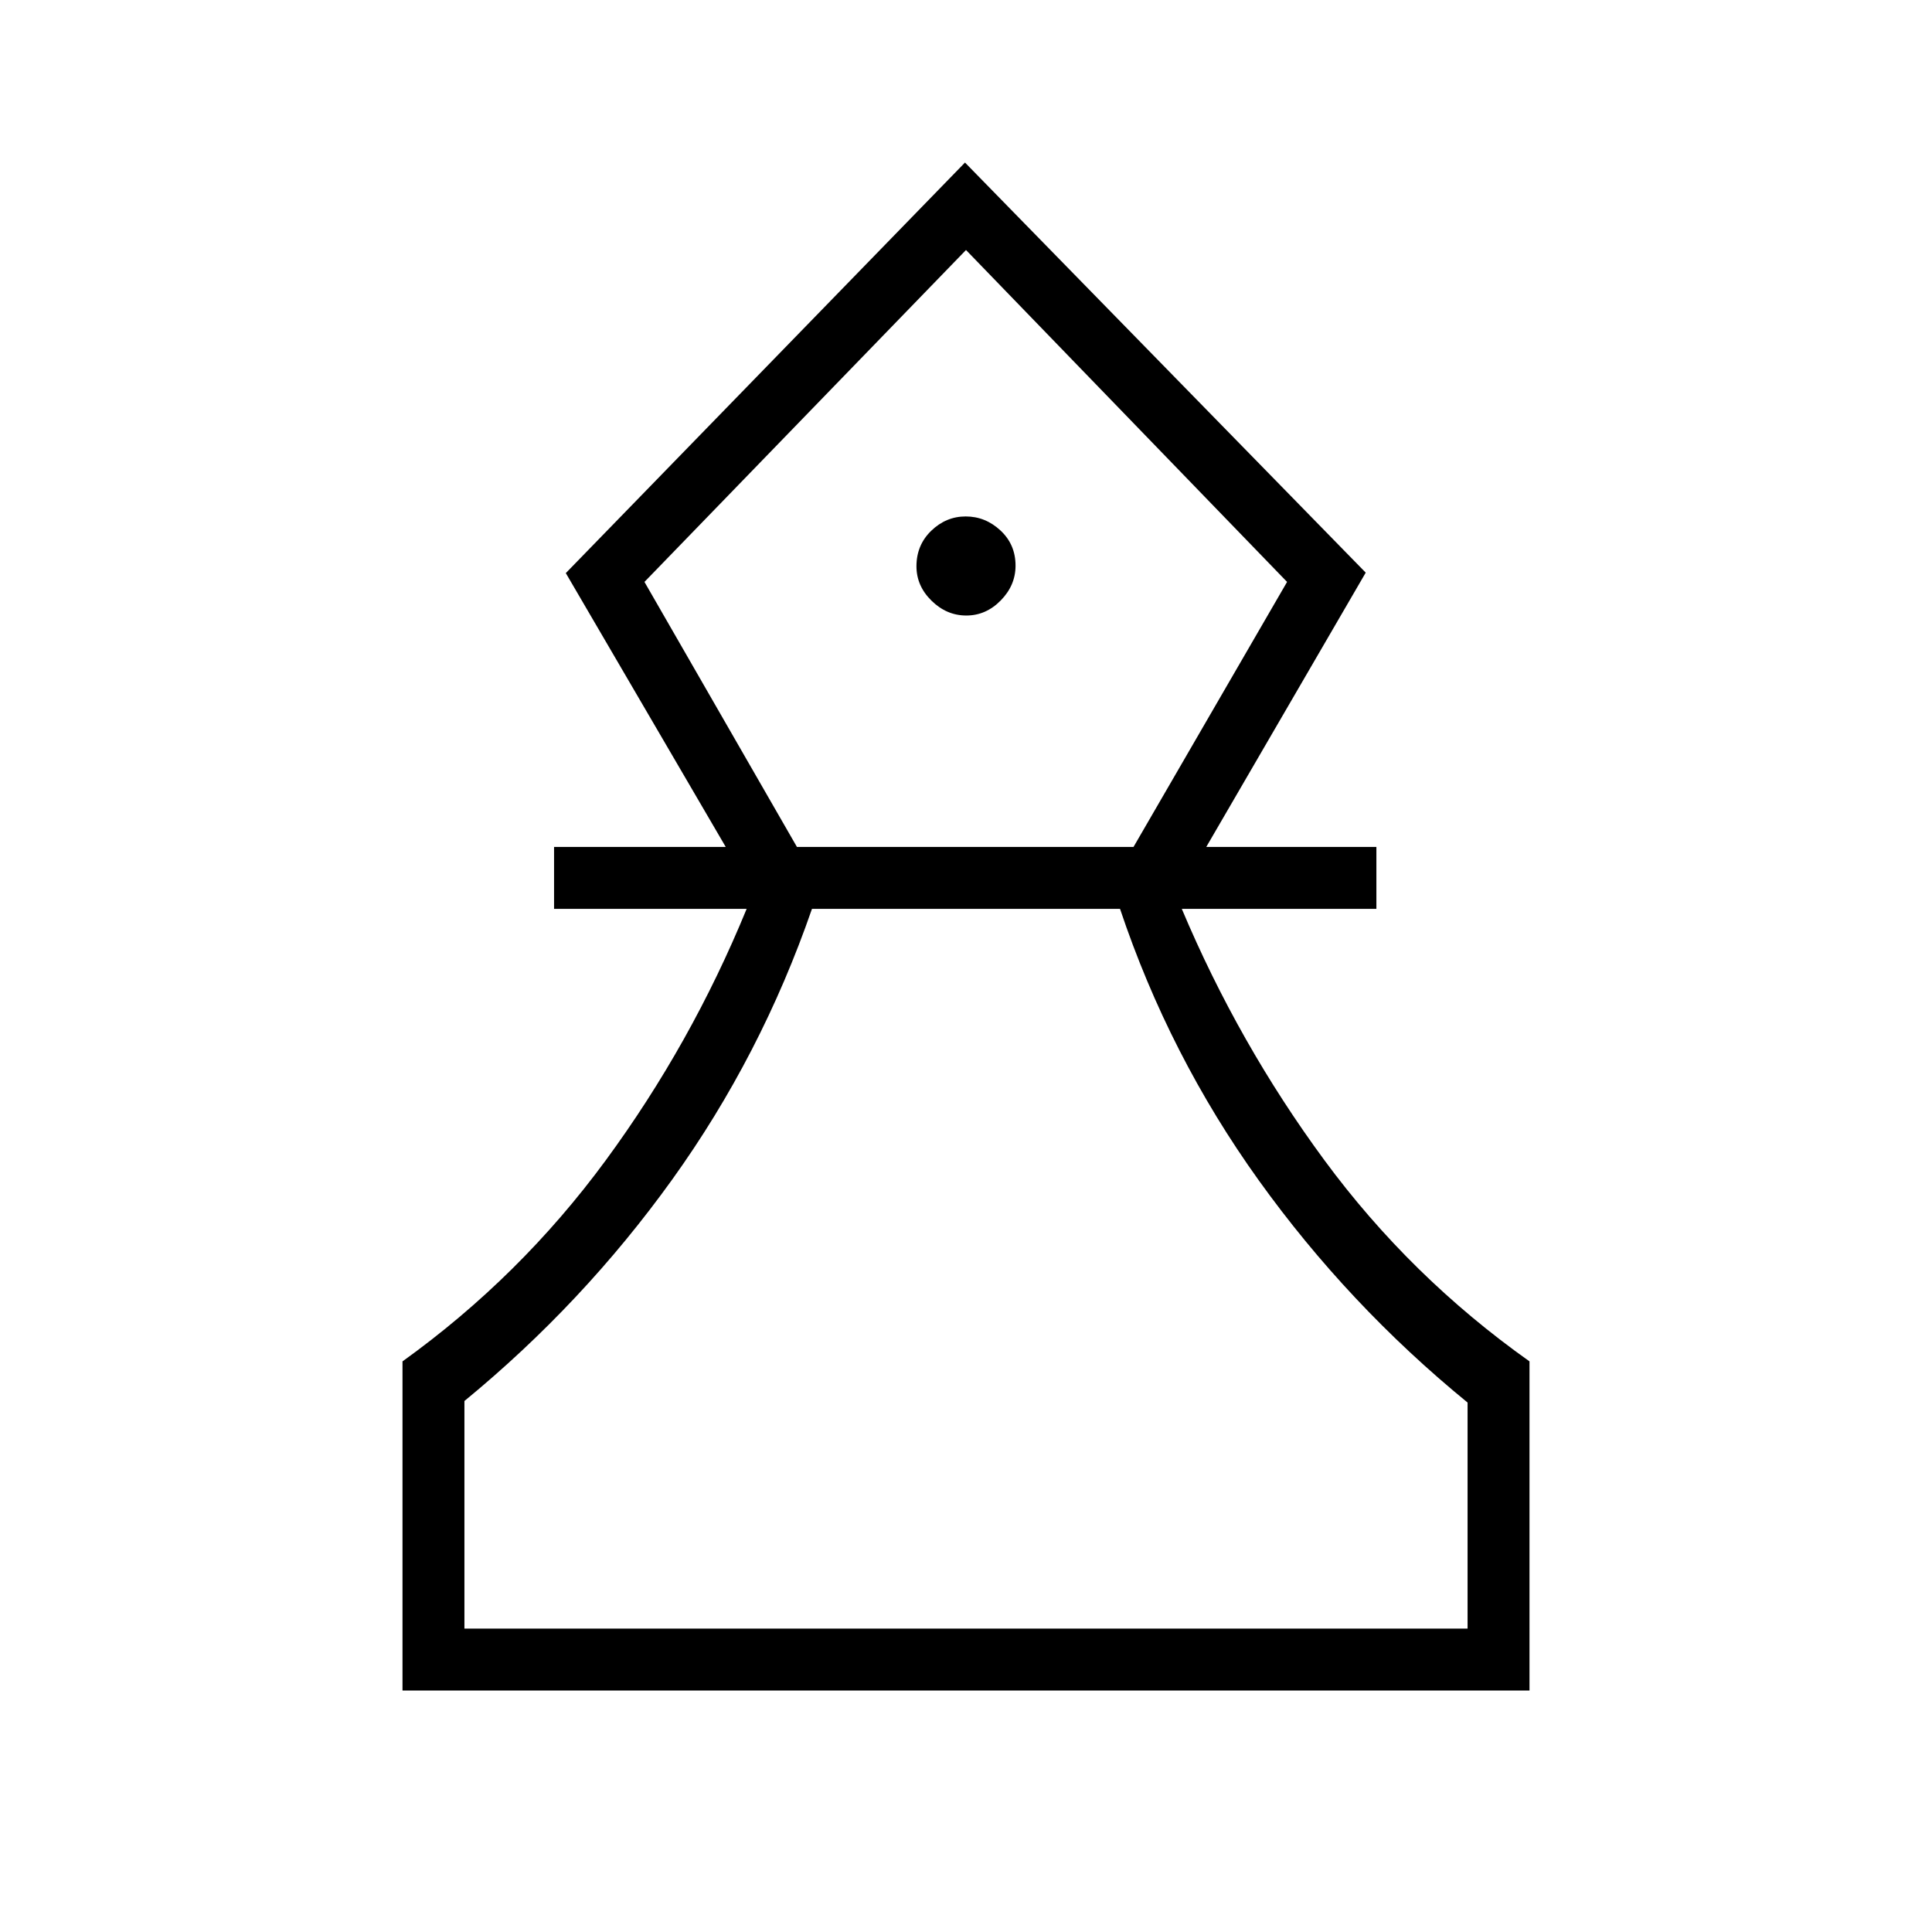 <svg xmlns="http://www.w3.org/2000/svg" width="48" height="48" viewBox="0 -960 960 960"><path d="M200-120v-163.54q58.46-42 101-99.92t70-124.92h-95.69v-30.77h85.31l-79.47-136.08 198.35-204 199.12 203.77-79.24 136.31h84.54v30.77h-96.69q28.23 67 70.89 124.92 42.65 57.92 101.88 99.92V-120H200Zm30.77-30.77h498.46v-112.31q-59.29-48.46-103.76-110.42-44.47-61.96-68.93-134.88H403.46q-25.23 72.92-69.46 134.5-44.23 61.57-103.23 110.03v113.08ZM396-539.15h167.23l76.31-131.7L480-835.77 320.23-670.85 396-539.15Zm84.15-115q9.77 0 17.12-7.5 7.35-7.49 7.35-17.27 0-10.54-7.5-17.5-7.49-6.96-17.27-6.96-9.77 0-17.12 7.11-7.35 7.11-7.35 17.65 0 9.77 7.5 17.12 7.49 7.35 17.27 7.35ZM480-150.77Zm0-685Z"/></svg>